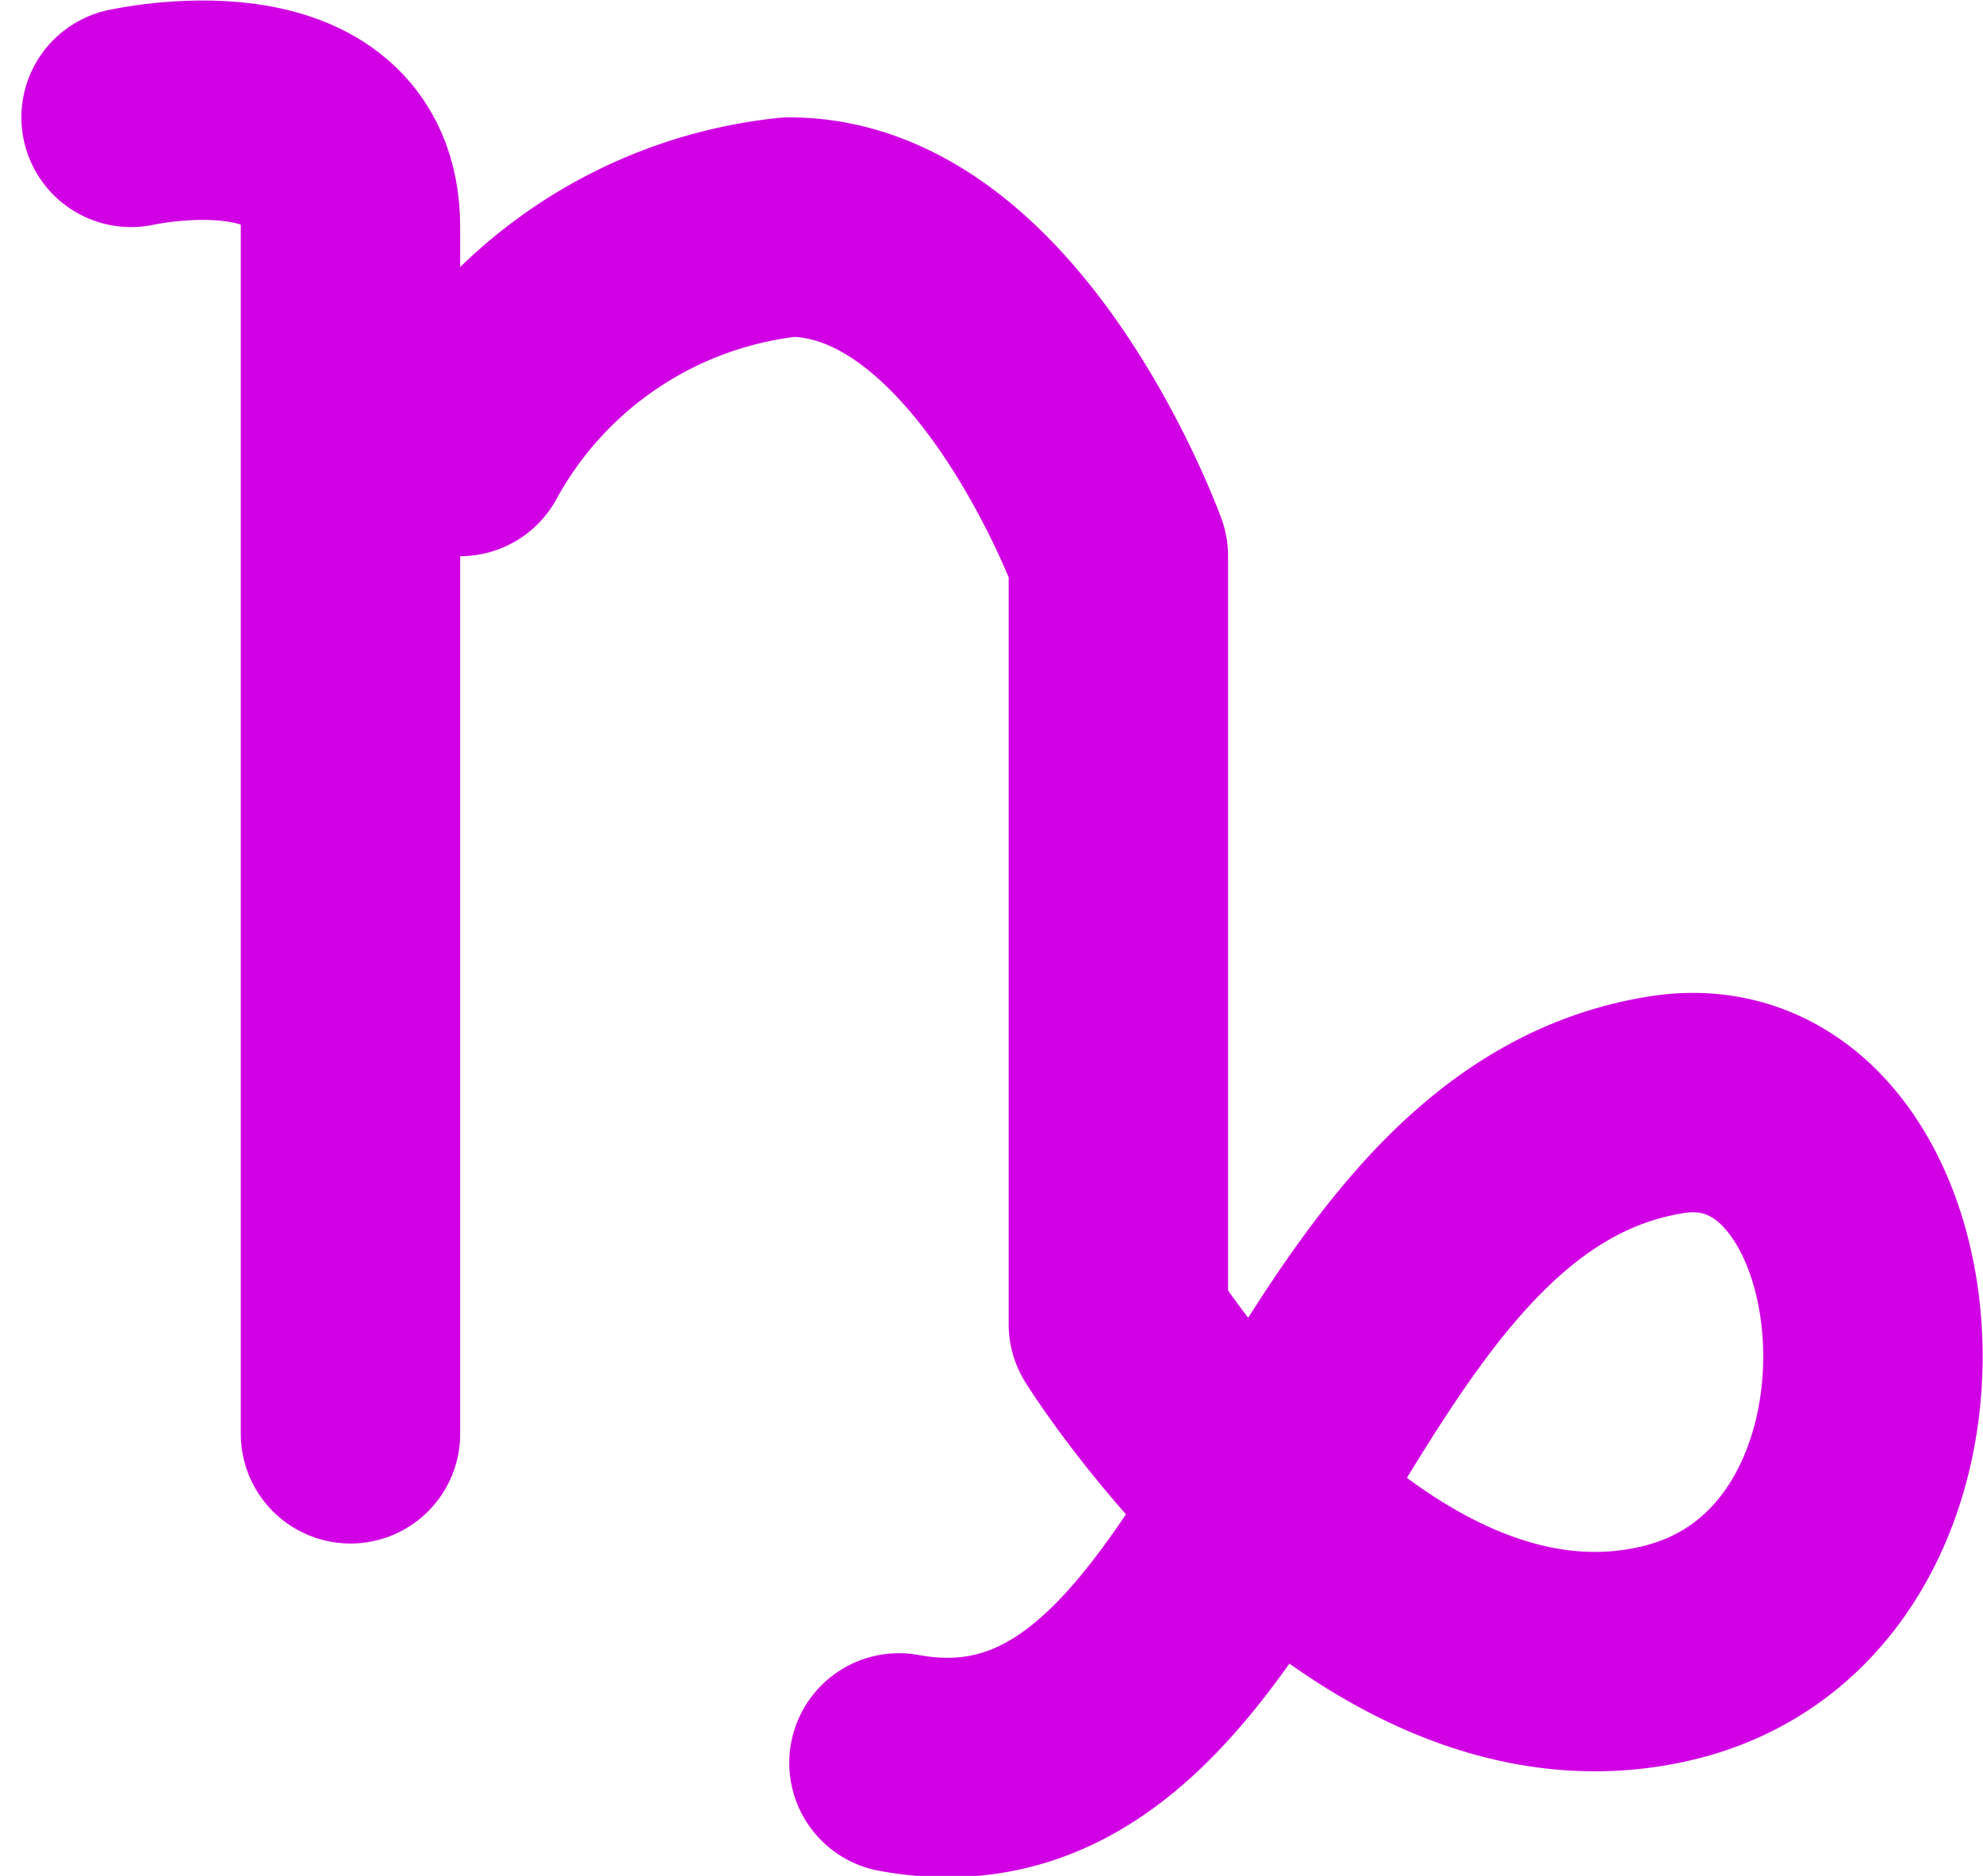 <svg xmlns="http://www.w3.org/2000/svg" width="18.077" height="17.1" viewBox="0 0 18.077 17.1">
  <g id="ico_koziorozec" data-name="ico koziorozec" transform="translate(-1043.805 -257.93)">
    <path id="Kształt_6" data-name="Kształt 6" d="M1045,259s2-.448,2,1v11" fill="none" stroke="#d100e4" stroke-linecap="round" stroke-linejoin="round" stroke-width="2"/>
    <path id="Kształt_7_kopia" data-name="Kształt 7 kopia" d="M1048,262a3.884,3.884,0,0,1,3-2c1.912,0,3,3,3,3v7s2.267,3.645,5,3,2.266-5.355,0-5c-3.41.535-3.734,6.6-7,6" fill="none" stroke="#d100e4" stroke-linecap="round" stroke-linejoin="round" stroke-width="2"/>
  </g>
</svg>

